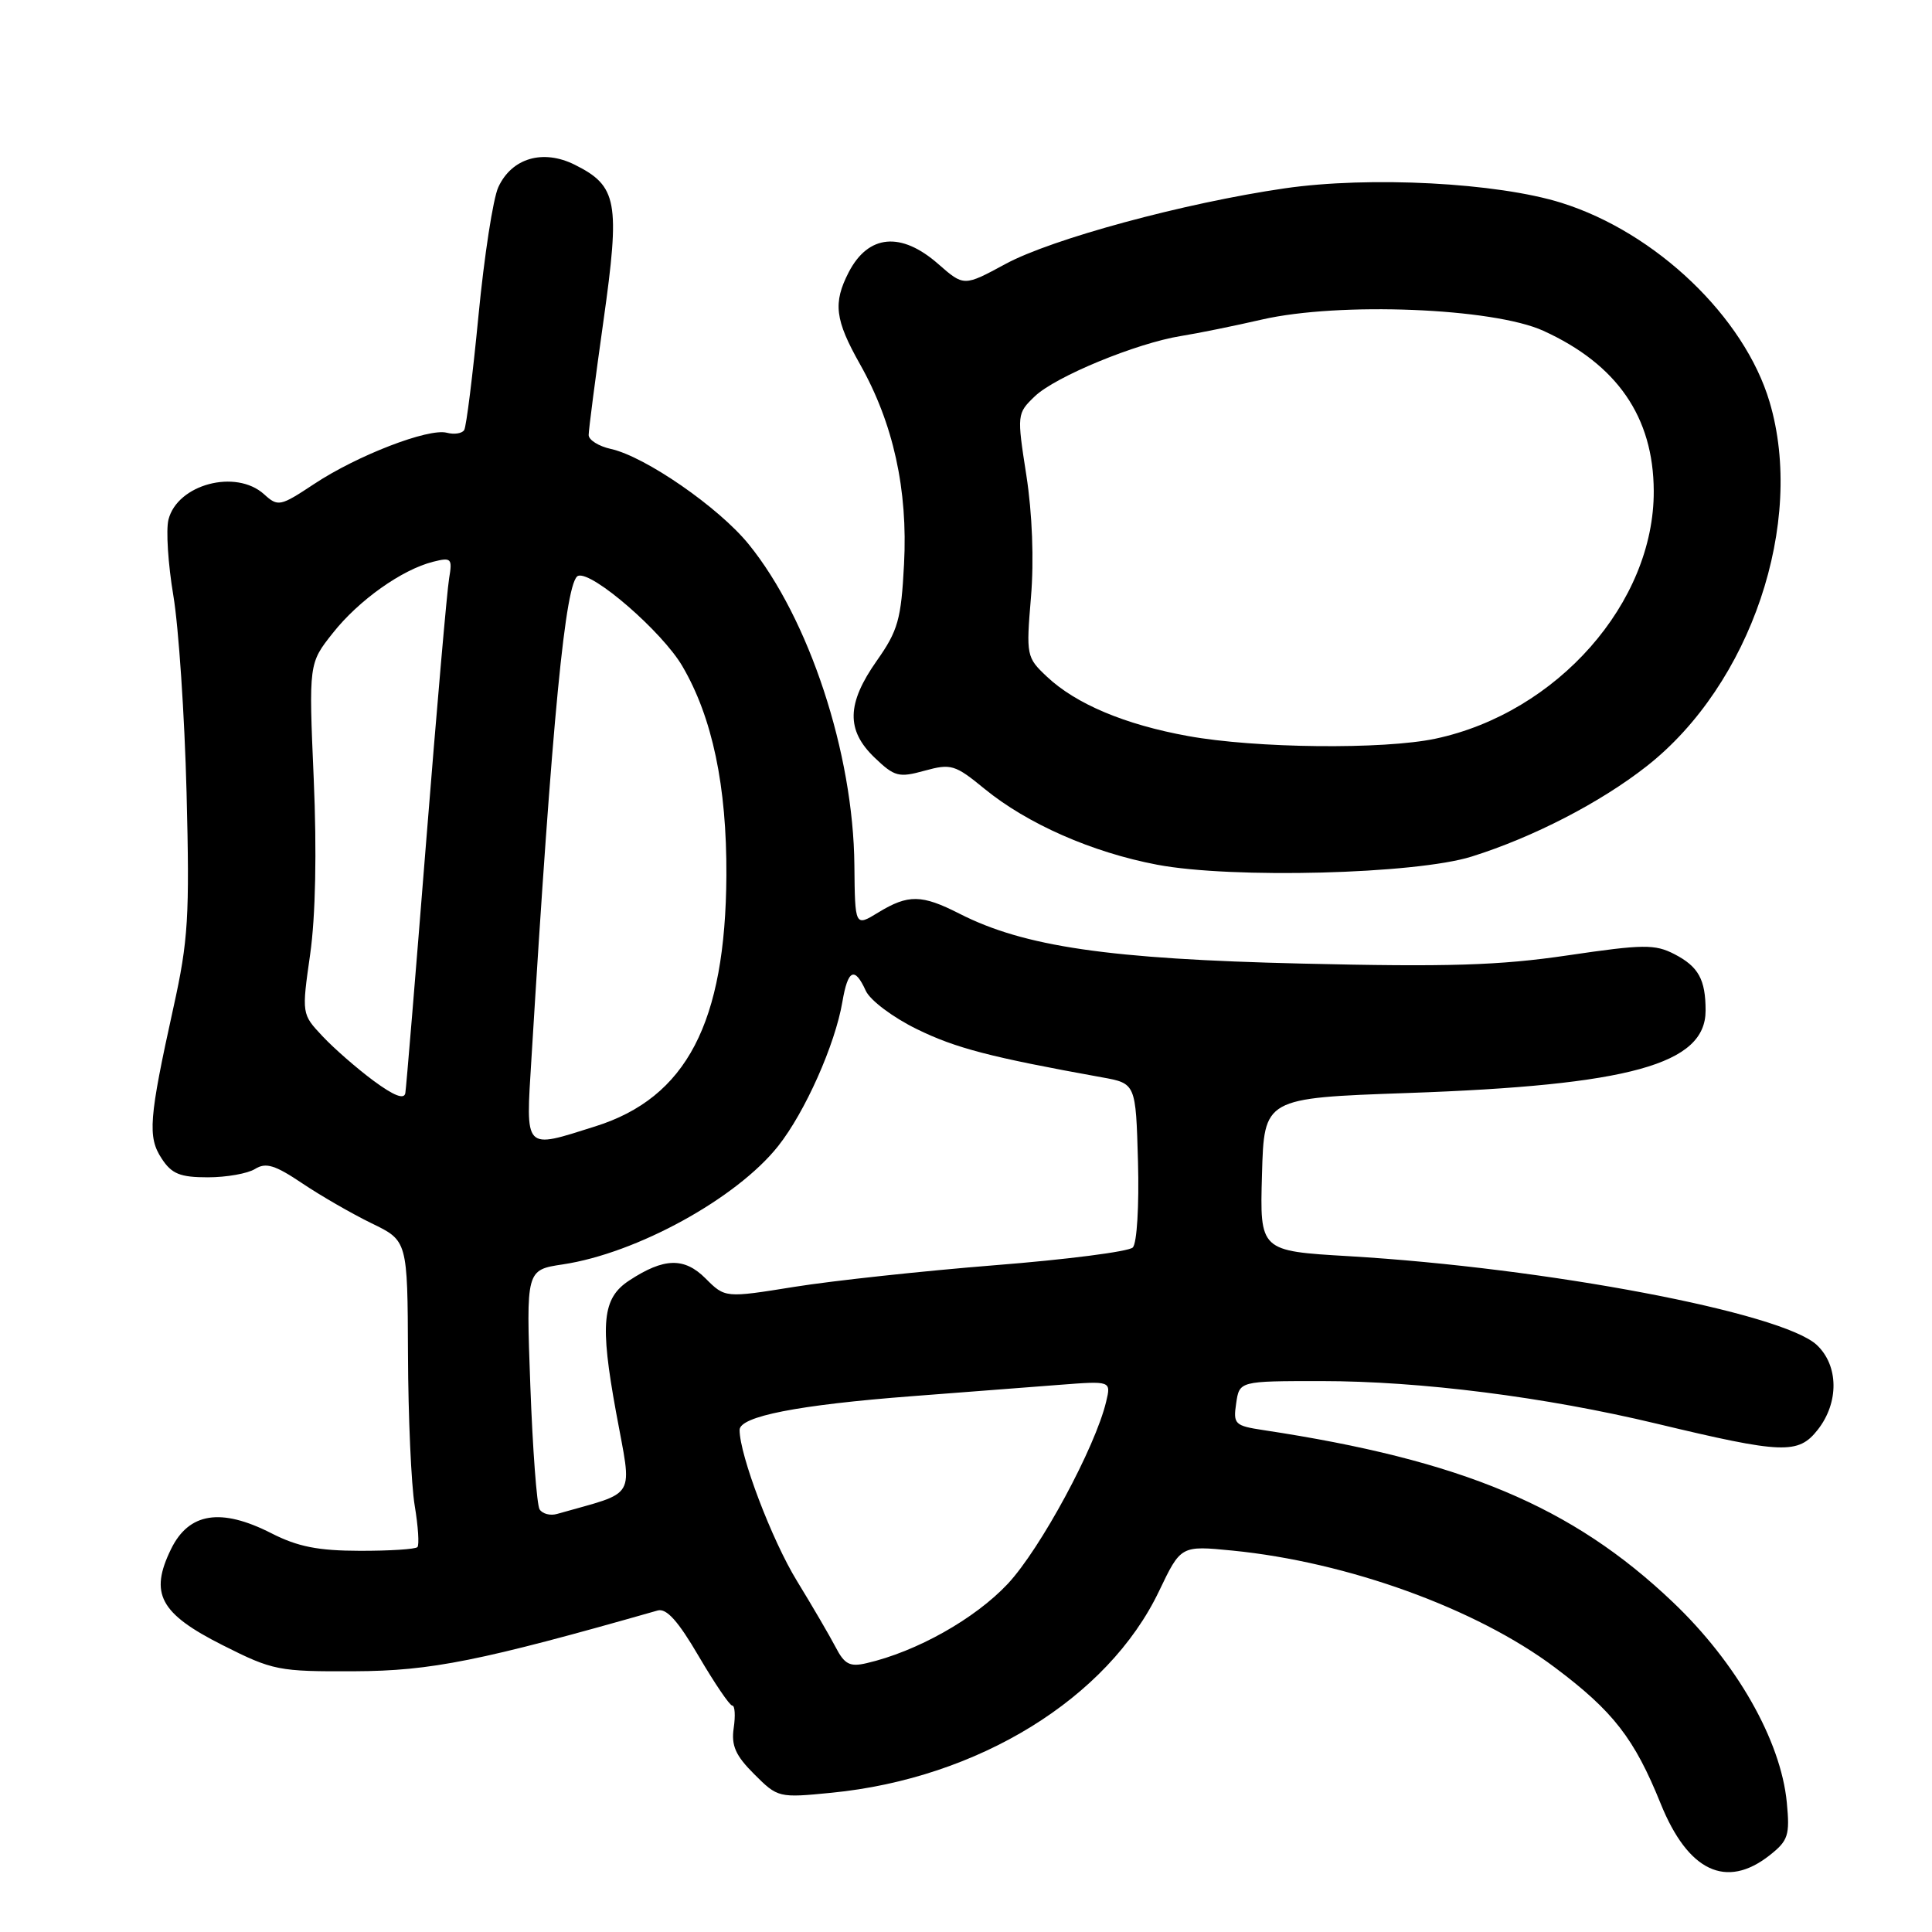 <?xml version="1.0" encoding="UTF-8" standalone="no"?>
<!DOCTYPE svg PUBLIC "-//W3C//DTD SVG 1.1//EN" "http://www.w3.org/Graphics/SVG/1.1/DTD/svg11.dtd" >
<svg xmlns="http://www.w3.org/2000/svg" xmlns:xlink="http://www.w3.org/1999/xlink" version="1.1" viewBox="0 0 256 256">
 <g >
 <path fill="currentColor"
d=" M 234.48 245.84 C 236.95 243.89 237.18 243.20 236.76 238.83 C 235.97 230.62 230.09 220.29 221.63 212.26 C 208.31 199.60 193.72 193.48 167.43 189.50 C 163.60 188.92 163.39 188.71 163.80 185.94 C 164.23 183.00 164.23 183.00 175.06 183.00 C 188.21 183.00 204.73 185.10 219.50 188.64 C 236.24 192.65 238.28 192.73 240.86 189.45 C 243.69 185.85 243.64 180.95 240.74 178.22 C 236.17 173.93 204.91 168.00 178.72 166.45 C 166.93 165.76 166.93 165.76 167.22 155.63 C 167.50 145.50 167.50 145.50 186.50 144.83 C 215.96 143.80 226.00 141.02 226.00 133.91 C 226.00 129.79 225.06 128.08 221.87 126.43 C 219.29 125.10 217.76 125.11 207.74 126.59 C 198.65 127.93 191.90 128.14 172.50 127.68 C 146.94 127.08 135.70 125.44 127.12 121.06 C 122.13 118.52 120.35 118.49 116.39 120.90 C 113.29 122.80 113.29 122.80 113.21 114.65 C 113.08 99.80 107.21 81.97 99.20 72.11 C 95.24 67.23 85.49 60.49 80.95 59.49 C 79.33 59.13 78.00 58.30 78.00 57.64 C 78.00 56.98 78.88 50.18 79.96 42.53 C 82.19 26.72 81.81 24.65 76.16 21.83 C 71.95 19.73 67.81 20.94 66.03 24.80 C 65.34 26.28 64.16 33.95 63.40 41.83 C 62.64 49.71 61.79 56.53 61.51 56.98 C 61.23 57.44 60.19 57.60 59.20 57.34 C 56.77 56.71 47.32 60.35 41.61 64.14 C 37.12 67.11 36.84 67.17 34.99 65.49 C 31.25 62.11 23.50 64.17 22.32 68.86 C 21.98 70.23 22.27 74.76 22.97 78.92 C 23.67 83.09 24.46 94.83 24.72 105.00 C 25.14 121.47 24.95 124.60 22.98 133.50 C 19.73 148.24 19.54 150.65 21.42 153.51 C 22.75 155.55 23.86 156.00 27.54 156.00 C 30.01 156.00 32.83 155.50 33.80 154.89 C 35.23 154.00 36.44 154.37 40.04 156.79 C 42.49 158.44 46.64 160.83 49.25 162.10 C 54.00 164.40 54.00 164.40 54.06 179.45 C 54.09 187.73 54.49 196.75 54.95 199.50 C 55.41 202.25 55.57 204.72 55.31 205.00 C 55.05 205.28 51.61 205.50 47.67 205.49 C 42.16 205.48 39.45 204.95 35.95 203.16 C 29.27 199.76 25.03 200.43 22.67 205.25 C 19.77 211.17 21.18 213.80 29.51 218.00 C 36.16 221.35 36.89 221.50 46.98 221.45 C 57.11 221.41 63.68 220.09 87.14 213.40 C 88.31 213.07 89.85 214.78 92.59 219.47 C 94.70 223.06 96.69 226.00 97.03 226.00 C 97.38 226.00 97.46 227.34 97.22 228.97 C 96.88 231.30 97.46 232.62 99.94 235.09 C 103.06 238.21 103.18 238.24 110.18 237.55 C 129.60 235.64 146.78 225.06 153.58 210.83 C 156.47 204.79 156.47 204.79 163.30 205.46 C 178.58 206.97 195.63 213.14 206.03 220.95 C 213.76 226.75 216.56 230.35 220.05 239.00 C 223.68 247.97 228.73 250.36 234.48 245.84 Z  M 195.00 113.50 C 203.16 110.94 212.05 106.35 218.19 101.53 C 231.99 90.70 239.23 69.25 234.48 53.26 C 231.15 42.02 219.43 30.81 206.91 26.88 C 198.38 24.20 181.49 23.32 170.20 24.96 C 156.95 26.89 139.37 31.65 133.23 34.98 C 127.72 37.96 127.72 37.96 124.32 34.98 C 119.40 30.66 115.06 31.06 112.46 36.07 C 110.36 40.15 110.63 42.37 113.96 48.27 C 118.37 56.09 120.31 64.89 119.79 74.74 C 119.41 82.09 118.99 83.56 116.18 87.55 C 112.18 93.23 112.10 96.76 115.89 100.39 C 118.53 102.92 119.09 103.07 122.52 102.12 C 126.02 101.16 126.55 101.32 130.45 104.52 C 136.14 109.17 144.70 112.94 153.33 114.58 C 163.26 116.46 187.59 115.83 195.00 113.50 Z  M 110.72 218.25 C 109.93 216.74 107.63 212.80 105.61 209.50 C 102.28 204.08 98.00 192.81 98.00 189.48 C 98.00 187.68 105.71 186.16 120.87 185.00 C 127.82 184.46 136.59 183.79 140.36 183.50 C 147.23 182.97 147.23 182.97 146.57 185.73 C 145.14 191.76 137.87 205.22 133.54 209.86 C 129.19 214.50 121.46 218.85 114.82 220.38 C 112.61 220.90 111.90 220.53 110.72 218.25 Z  M 71.50 200.00 C 71.13 199.40 70.58 192.02 70.27 183.59 C 69.71 168.27 69.71 168.27 74.57 167.54 C 84.37 166.07 97.62 158.79 103.11 151.86 C 106.67 147.37 110.66 138.41 111.62 132.75 C 112.35 128.45 113.24 128.03 114.72 131.28 C 115.29 132.54 118.31 134.81 121.50 136.37 C 126.65 138.89 131.21 140.08 146.00 142.75 C 150.50 143.56 150.50 143.56 150.79 153.94 C 150.95 159.77 150.65 164.75 150.10 165.30 C 149.56 165.84 141.33 166.90 131.81 167.65 C 122.29 168.41 110.36 169.70 105.29 170.51 C 96.08 171.99 96.08 171.99 93.49 169.40 C 90.67 166.58 87.98 166.65 83.38 169.67 C 79.80 172.01 79.47 175.31 81.63 187.12 C 83.78 198.91 84.58 197.53 73.83 200.60 C 72.92 200.87 71.87 200.59 71.50 200.00 Z  M 70.42 140.25 C 73.17 95.07 74.93 76.85 76.61 76.30 C 78.48 75.67 87.74 83.70 90.41 88.26 C 94.39 95.05 96.31 104.17 96.25 116.00 C 96.14 135.53 90.96 145.45 78.88 149.25 C 69.34 152.26 69.66 152.60 70.42 140.25 Z  M 49.50 143.21 C 47.30 141.58 44.26 138.93 42.74 137.31 C 39.97 134.36 39.97 134.36 41.10 126.43 C 41.81 121.43 41.99 112.85 41.57 103.20 C 40.91 87.90 40.91 87.90 44.11 83.87 C 47.54 79.53 53.26 75.47 57.41 74.43 C 59.80 73.83 59.96 73.99 59.51 76.64 C 59.24 78.21 57.87 93.90 56.47 111.50 C 55.07 129.10 53.83 144.10 53.71 144.83 C 53.57 145.73 52.21 145.21 49.50 143.21 Z  M 157.43 97.53 C 149.07 96.02 142.56 93.28 138.72 89.66 C 136.01 87.11 135.96 86.87 136.61 79.11 C 137.02 74.24 136.78 68.03 136.00 63.00 C 134.74 54.91 134.75 54.79 137.11 52.52 C 139.84 49.90 150.58 45.47 156.50 44.52 C 158.70 44.17 163.53 43.19 167.22 42.34 C 177.47 39.99 197.84 40.80 204.50 43.83 C 214.27 48.28 219.09 55.25 219.13 65.05 C 219.20 79.85 206.33 94.45 190.20 97.88 C 183.30 99.34 166.39 99.16 157.43 97.53 Z "/>
</g>
</svg>